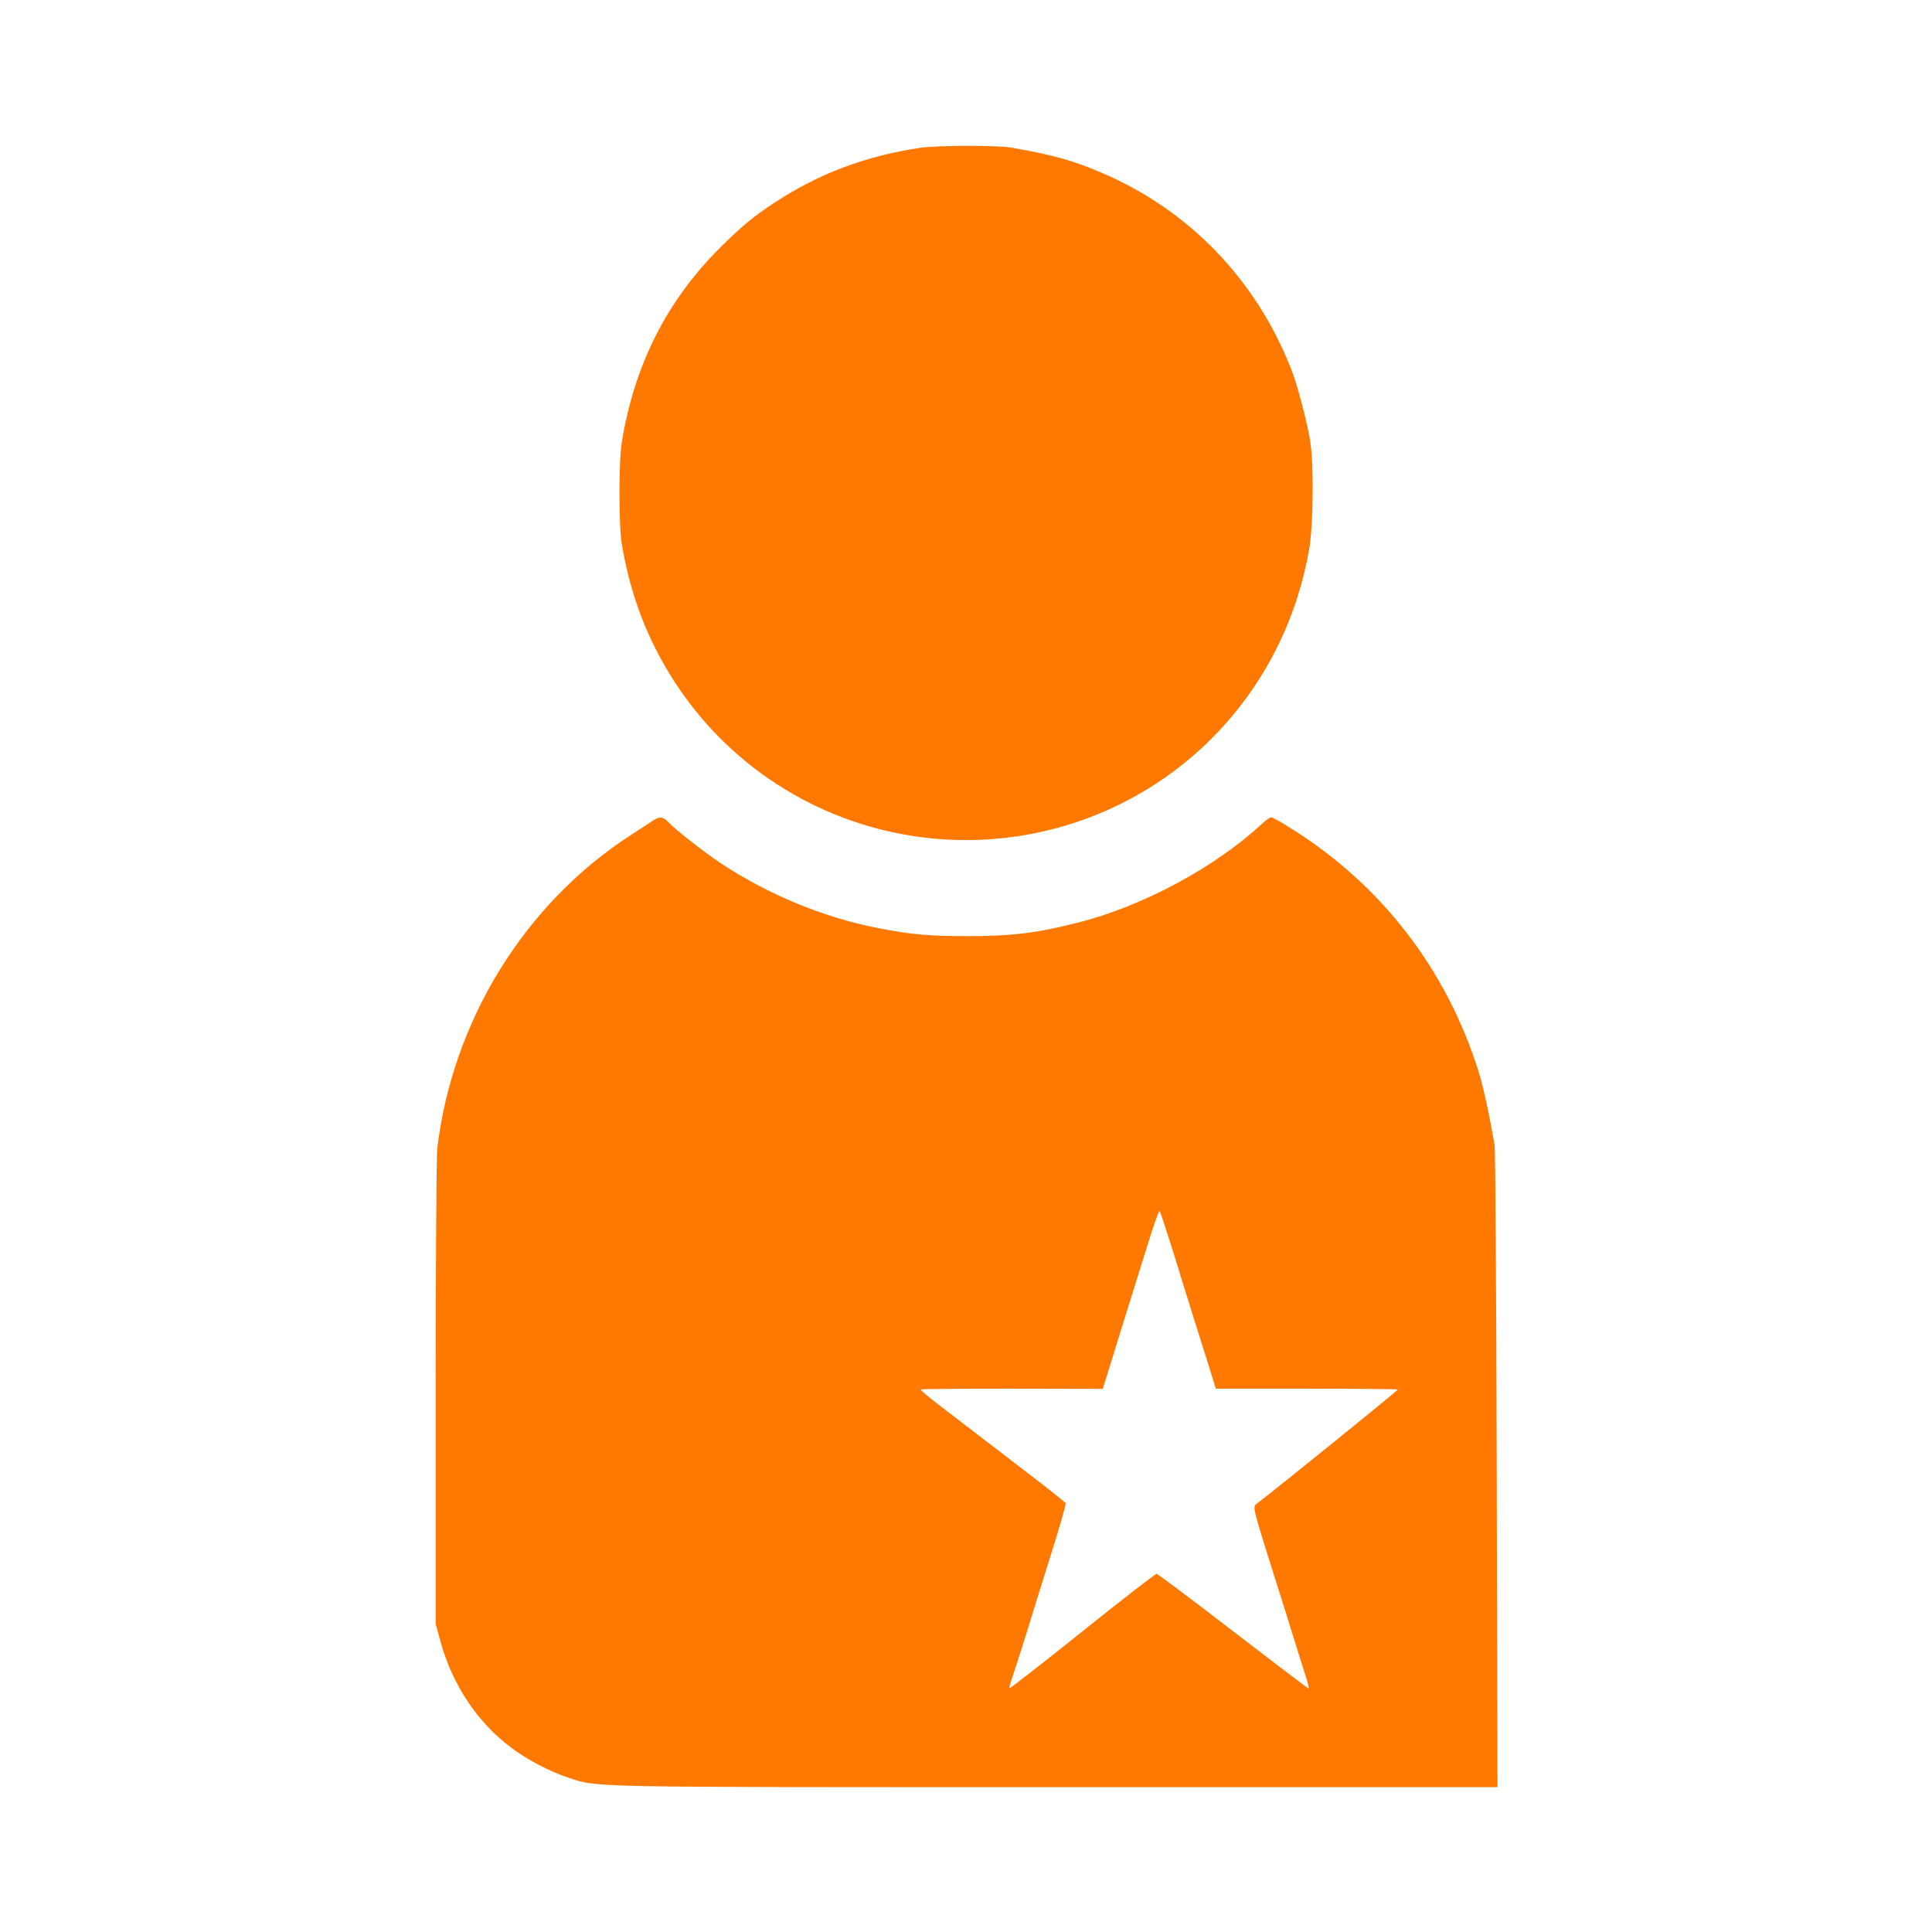<!-- Generated by IcoMoon.io -->
<svg version="1.1" xmlns="http://www.w3.org/2000/svg" width="32" height="32" viewBox="0 0 32 32">
<title>event_organiser</title>
<path fill="#ff7900" d="M15.245 2.448c-0.906 0.134-1.68 0.426-2.413 0.906-0.362 0.237-0.563 0.406-0.928 0.771-0.87 0.877-1.398 1.926-1.606 3.203-0.051 0.323-0.051 1.392 0.003 1.696 0.109 0.634 0.285 1.178 0.547 1.702 0.752 1.501 2.093 2.586 3.709 3.005 2.029 0.525 4.192-0.096 5.622-1.613 0.787-0.835 1.299-1.862 1.504-3.014 0.070-0.394 0.080-1.44 0.016-1.808-0.058-0.346-0.211-0.922-0.31-1.174-0.579-1.485-1.69-2.64-3.136-3.258-0.477-0.205-0.797-0.294-1.485-0.416-0.237-0.045-1.232-0.042-1.523 0z"></path>
<path fill="#ff7900" d="M10.832 13.581c-0.035 0.022-0.208 0.134-0.384 0.25-1.757 1.136-2.954 3.075-3.206 5.194-0.013 0.122-0.026 1.946-0.026 4.048v3.824l0.083 0.304c0.198 0.71 0.608 1.325 1.165 1.744 0.269 0.202 0.634 0.394 0.934 0.493 0.512 0.17 0.176 0.163 8.080 0.163h7.325l-0.013-5.258c-0.006-2.89-0.022-5.312-0.035-5.382-0.096-0.544-0.195-0.995-0.266-1.216-0.531-1.686-1.6-3.078-3.088-4.013-0.17-0.109-0.326-0.195-0.346-0.195s-0.090 0.048-0.154 0.109c-0.781 0.723-1.984 1.37-3.059 1.638-0.666 0.17-1.085 0.221-1.811 0.221-0.656 0-0.934-0.026-1.478-0.131-0.912-0.176-1.83-0.557-2.618-1.078-0.278-0.186-0.749-0.554-0.861-0.675-0.086-0.093-0.147-0.102-0.243-0.038zM19.549 21.12c0.179 0.573 0.384 1.229 0.458 1.459l0.131 0.422h1.501c0.826 0 1.507 0.006 1.514 0.013 0.010 0.010-2.061 1.686-2.349 1.901-0.058 0.045-0.042 0.102 0.314 1.229 0.109 0.342 0.256 0.81 0.326 1.040 0.070 0.227 0.157 0.499 0.189 0.598 0.032 0.102 0.051 0.186 0.042 0.186s-0.57-0.426-1.248-0.947c-0.678-0.522-1.248-0.95-1.27-0.954-0.019 0-0.573 0.426-1.229 0.954-0.656 0.525-1.2 0.947-1.206 0.941-0.010-0.006 0.013-0.093 0.048-0.189 0.032-0.096 0.125-0.381 0.205-0.637 0.077-0.256 0.266-0.858 0.416-1.338 0.154-0.483 0.269-0.886 0.259-0.902-0.010-0.013-0.15-0.128-0.31-0.253-0.163-0.125-0.413-0.317-0.554-0.426s-0.406-0.314-0.592-0.454c-0.186-0.144-0.477-0.365-0.646-0.496-0.173-0.131-0.307-0.246-0.298-0.253 0.006-0.010 0.688-0.013 1.514-0.013l1.501 0.003 0.067-0.214c0.035-0.118 0.17-0.547 0.294-0.95 0.128-0.406 0.304-0.976 0.397-1.27 0.090-0.294 0.173-0.525 0.186-0.512 0.010 0.013 0.166 0.49 0.342 1.062z"></path>
</svg>
